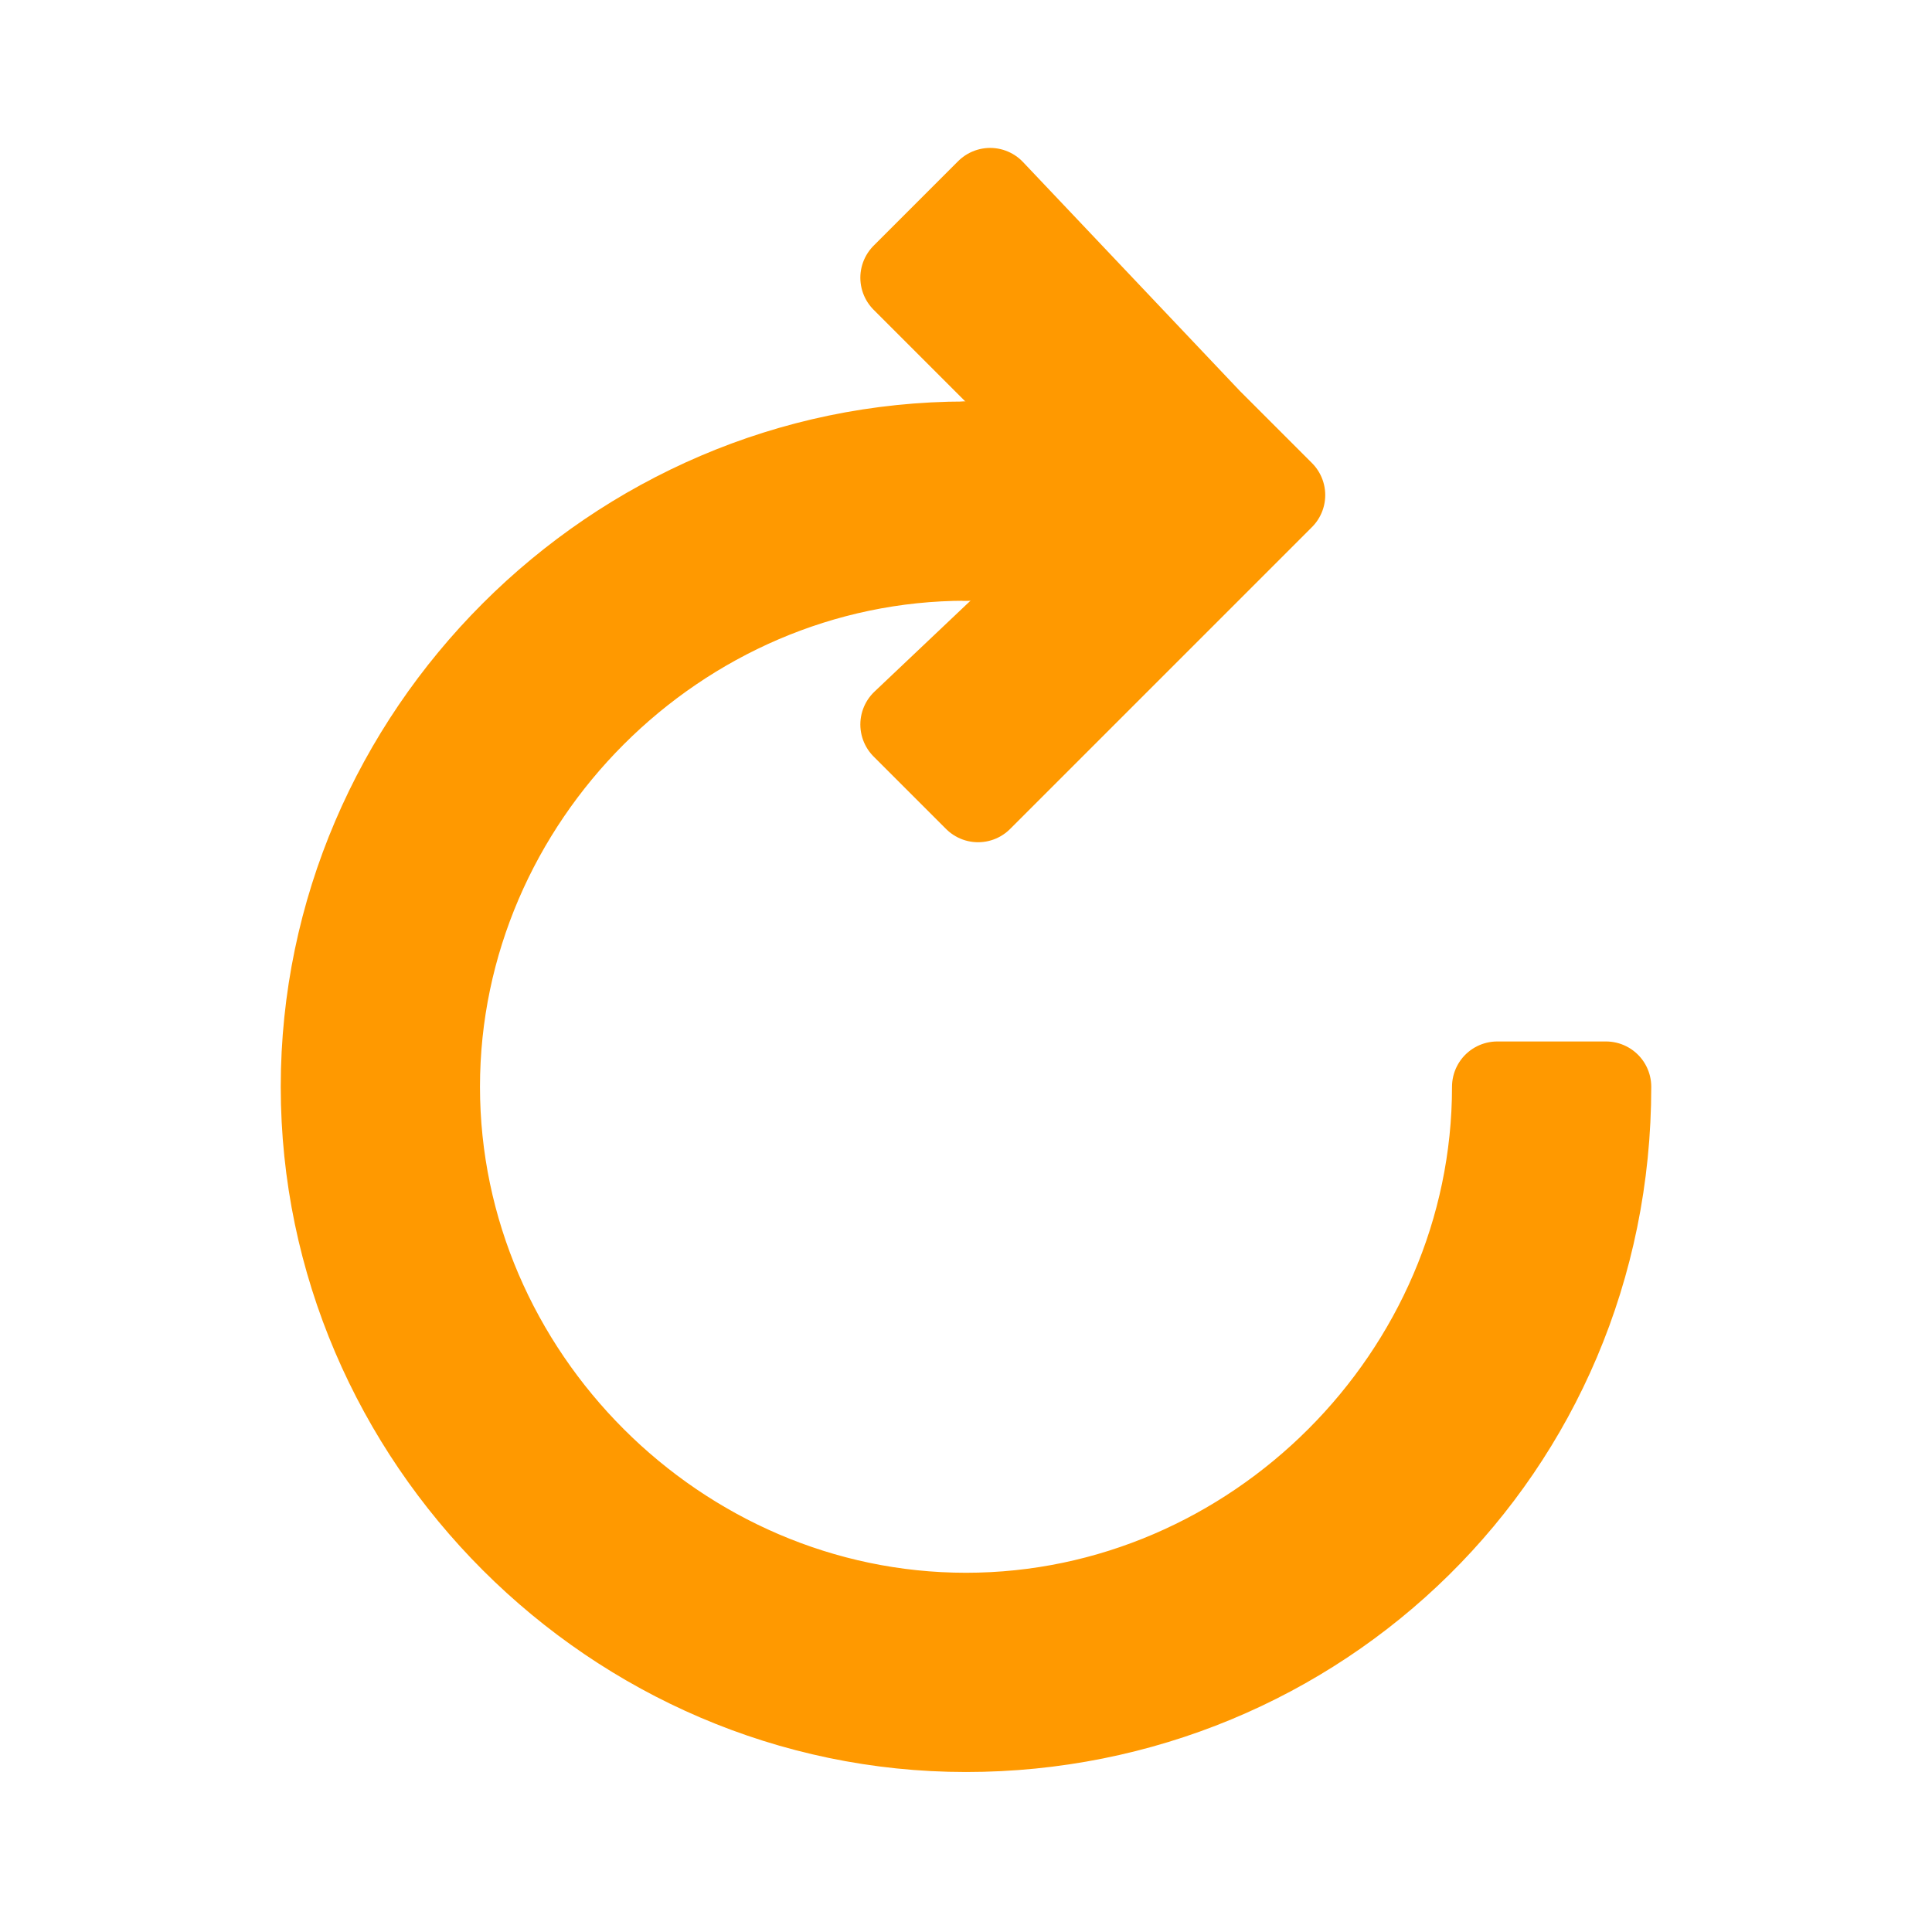 <?xml version="1.0" encoding="utf-8"?>
<!-- Generator: Adobe Illustrator 23.0.0, SVG Export Plug-In . SVG Version: 6.00 Build 0)  -->
<svg version="1.1" id="图层_1" xmlns="http://www.w3.org/2000/svg" xmlns:xlink="http://www.w3.org/1999/xlink" x="0px" y="0px"
	 viewBox="0 0 16 16" style="enable-background:new 0 0 16 16;" xml:space="preserve">
<style type="text/css">
	.st0{fill:#FF9900;stroke:#FF9900;stroke-width:0.75;stroke-linejoin:round;stroke-miterlimit:10;}
</style>
<g>
	<path class="st0" d="M8,3.7C5.1,3.7,2.7,6.1,2.7,9s2.4,5.3,5.3,5.3S13.3,12,13.3,9h-0.9c0,2.4-2,4.4-4.4,4.4s-4.4-2-4.4-4.4
		s2-4.4,4.4-4.4V3.7z"/>
	<path class="st0" d="M8.2,1.6L7.5,2.3l1.9,1.9L7.5,6l0.6,0.6l2.5-2.5L10,3.5L8.2,1.6z"/>
	<rect x="8" y="3.7" class="st0" width="1.8" height="0.9"/>
</g>
</svg>
